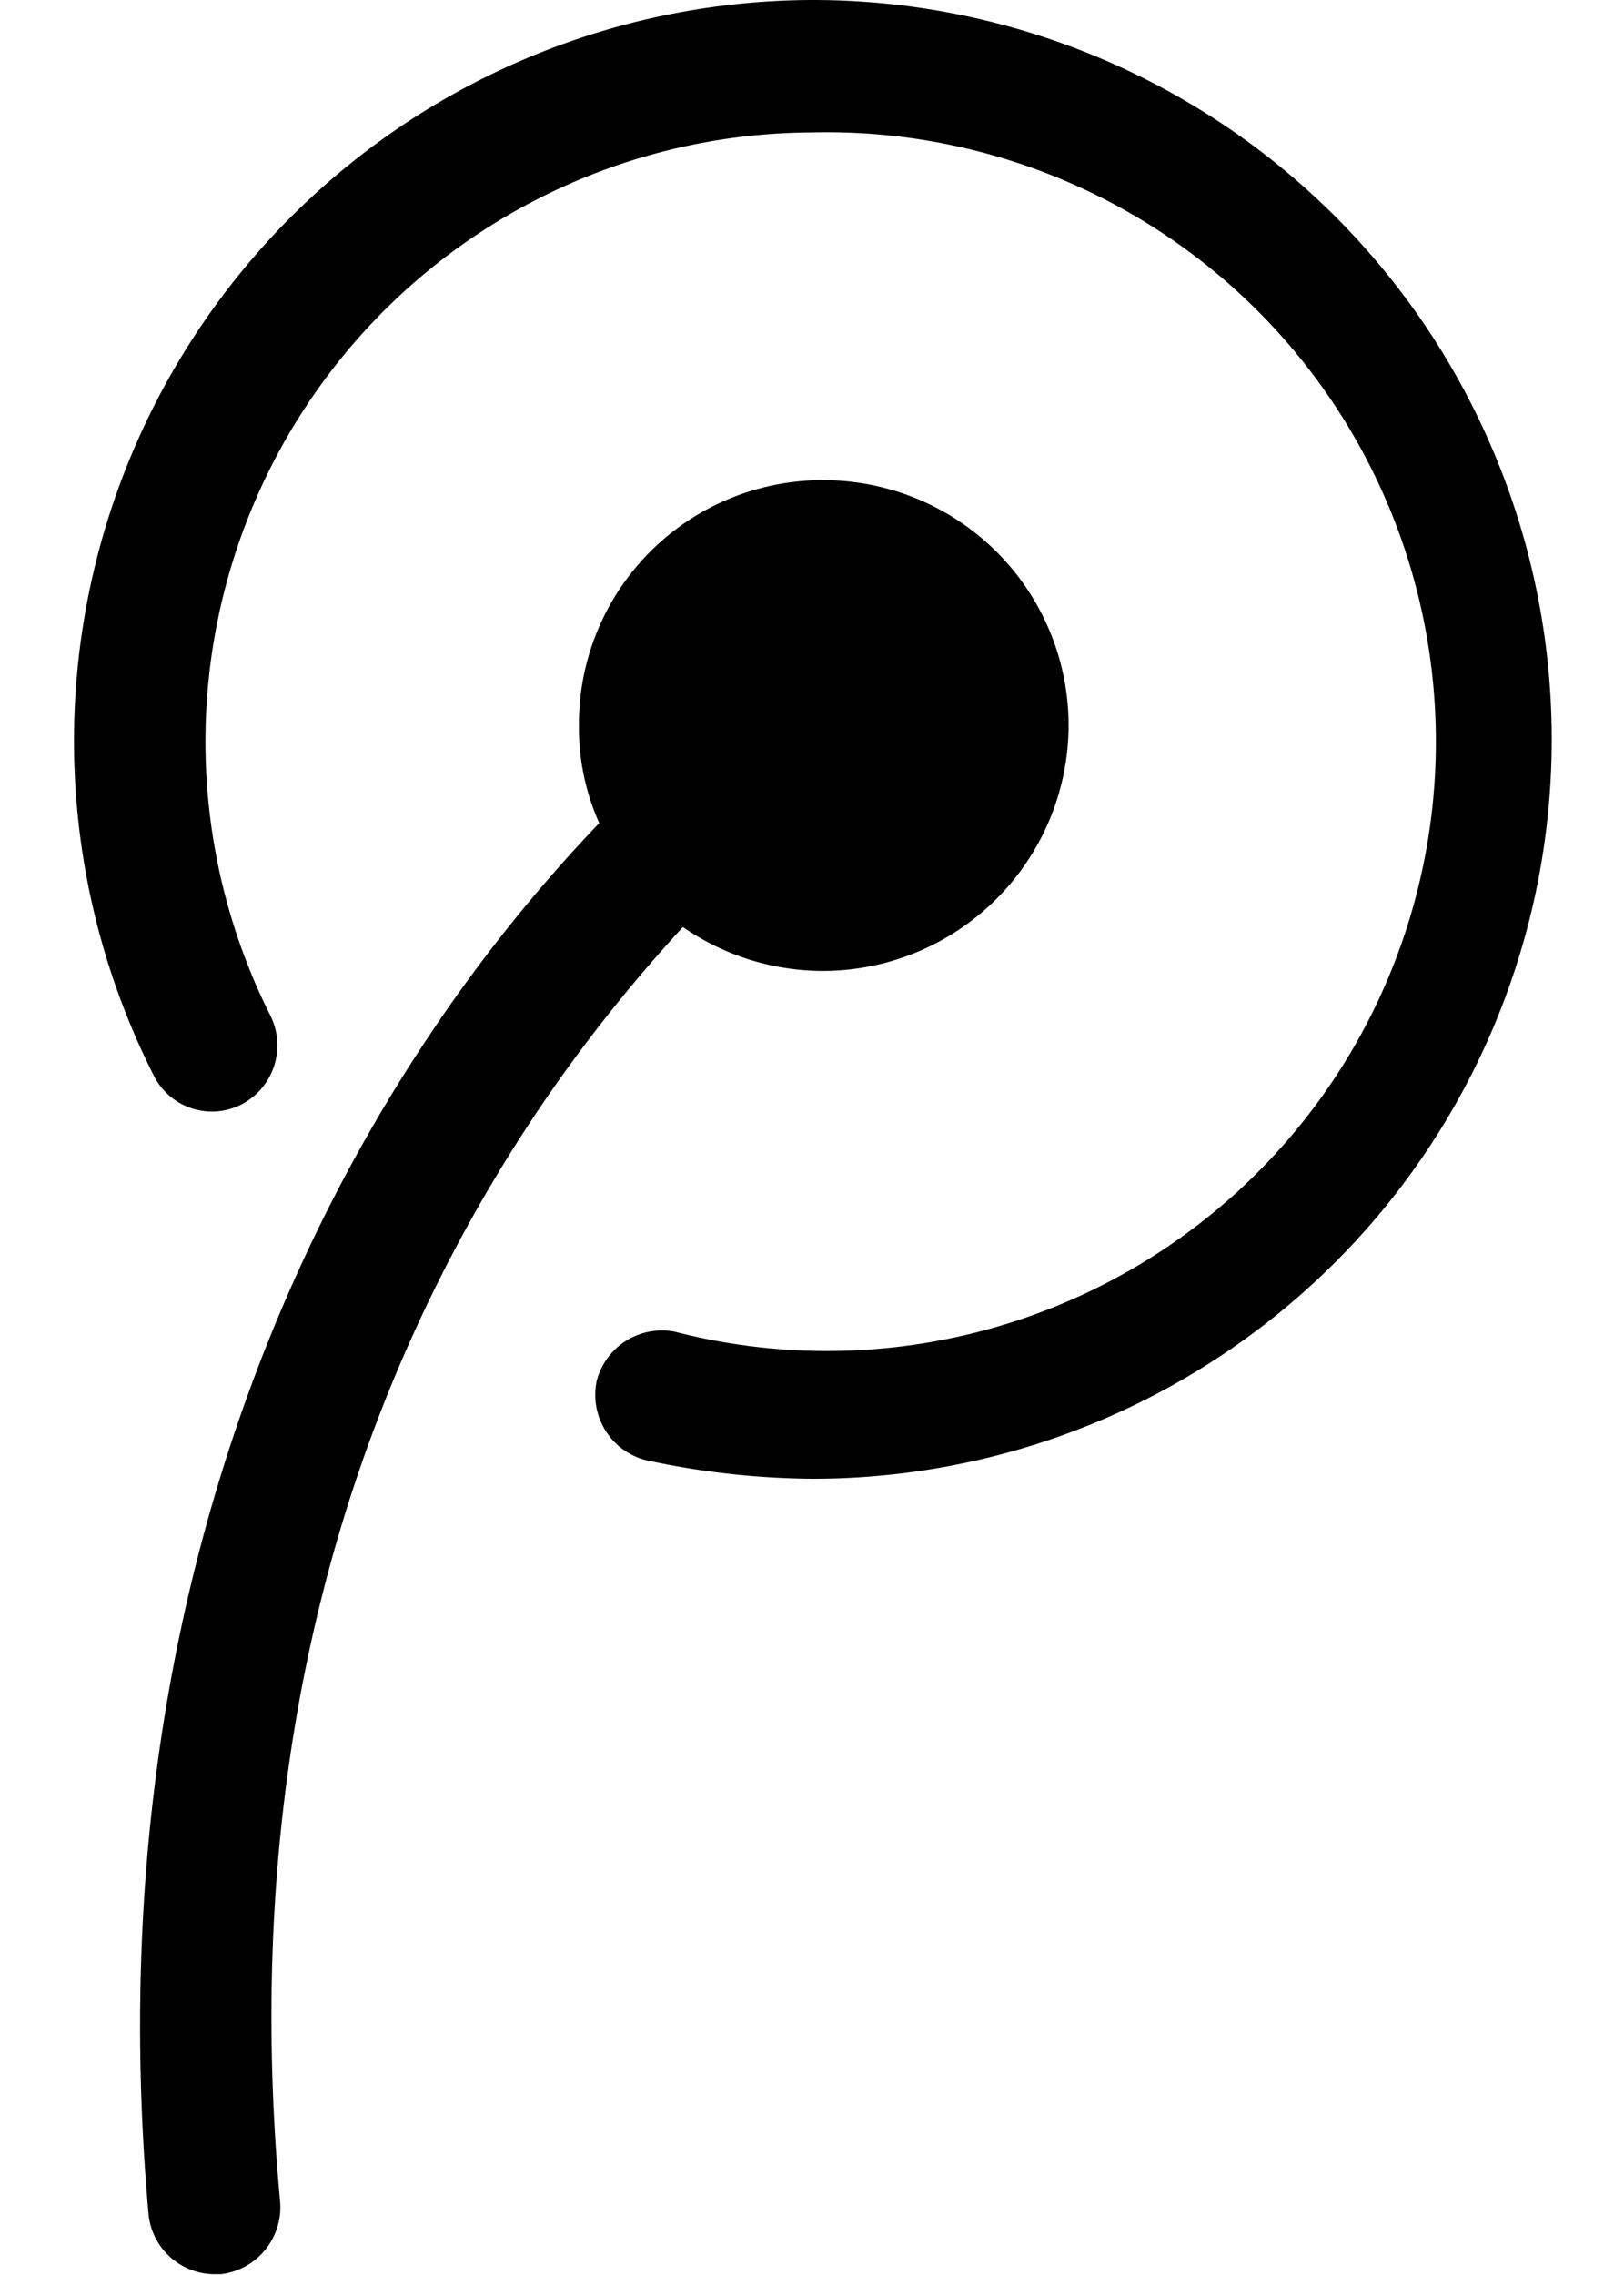 <svg xmlns="http://www.w3.org/2000/svg" viewBox="0 0 20 28" id="icon"><path d="M13.16 8.94a3.03 3.03 0 0 1-3.02 3.01 3.04 3.04 0 0 1-1.73-.54 19.08 19.08 0 0 0-1.8 2.28C4.06 17.5 2.98 22.03 3.45 27.1a.83.83 0 0 1-.73.89h-.08a.82.82 0 0 1-.81-.73c-.61-6.85 1.56-11.7 3.48-14.55a19.17 19.17 0 0 1 2.07-2.58 2.86 2.86 0 0 1-.25-1.2 3 3 0 0 1 3.01-3.02 3.02 3.02 0 0 1 3.02 3.02zm5.95.17A9.1 9.1 0 0 1 10 18.2a9.98 9.98 0 0 1-2.05-.23.83.83 0 0 1-.6-.98.83.83 0 0 1 .96-.6A7.5 7.5 0 1 0 10 1.63 7.5 7.5 0 0 0 3.33 12.5a.82.82 0 0 1-.35 1.09.8.8 0 0 1-1.09-.36A9.12 9.12 0 0 1 9.99 0a9.1 9.1 0 0 1 9.12 9.11z"/></svg>